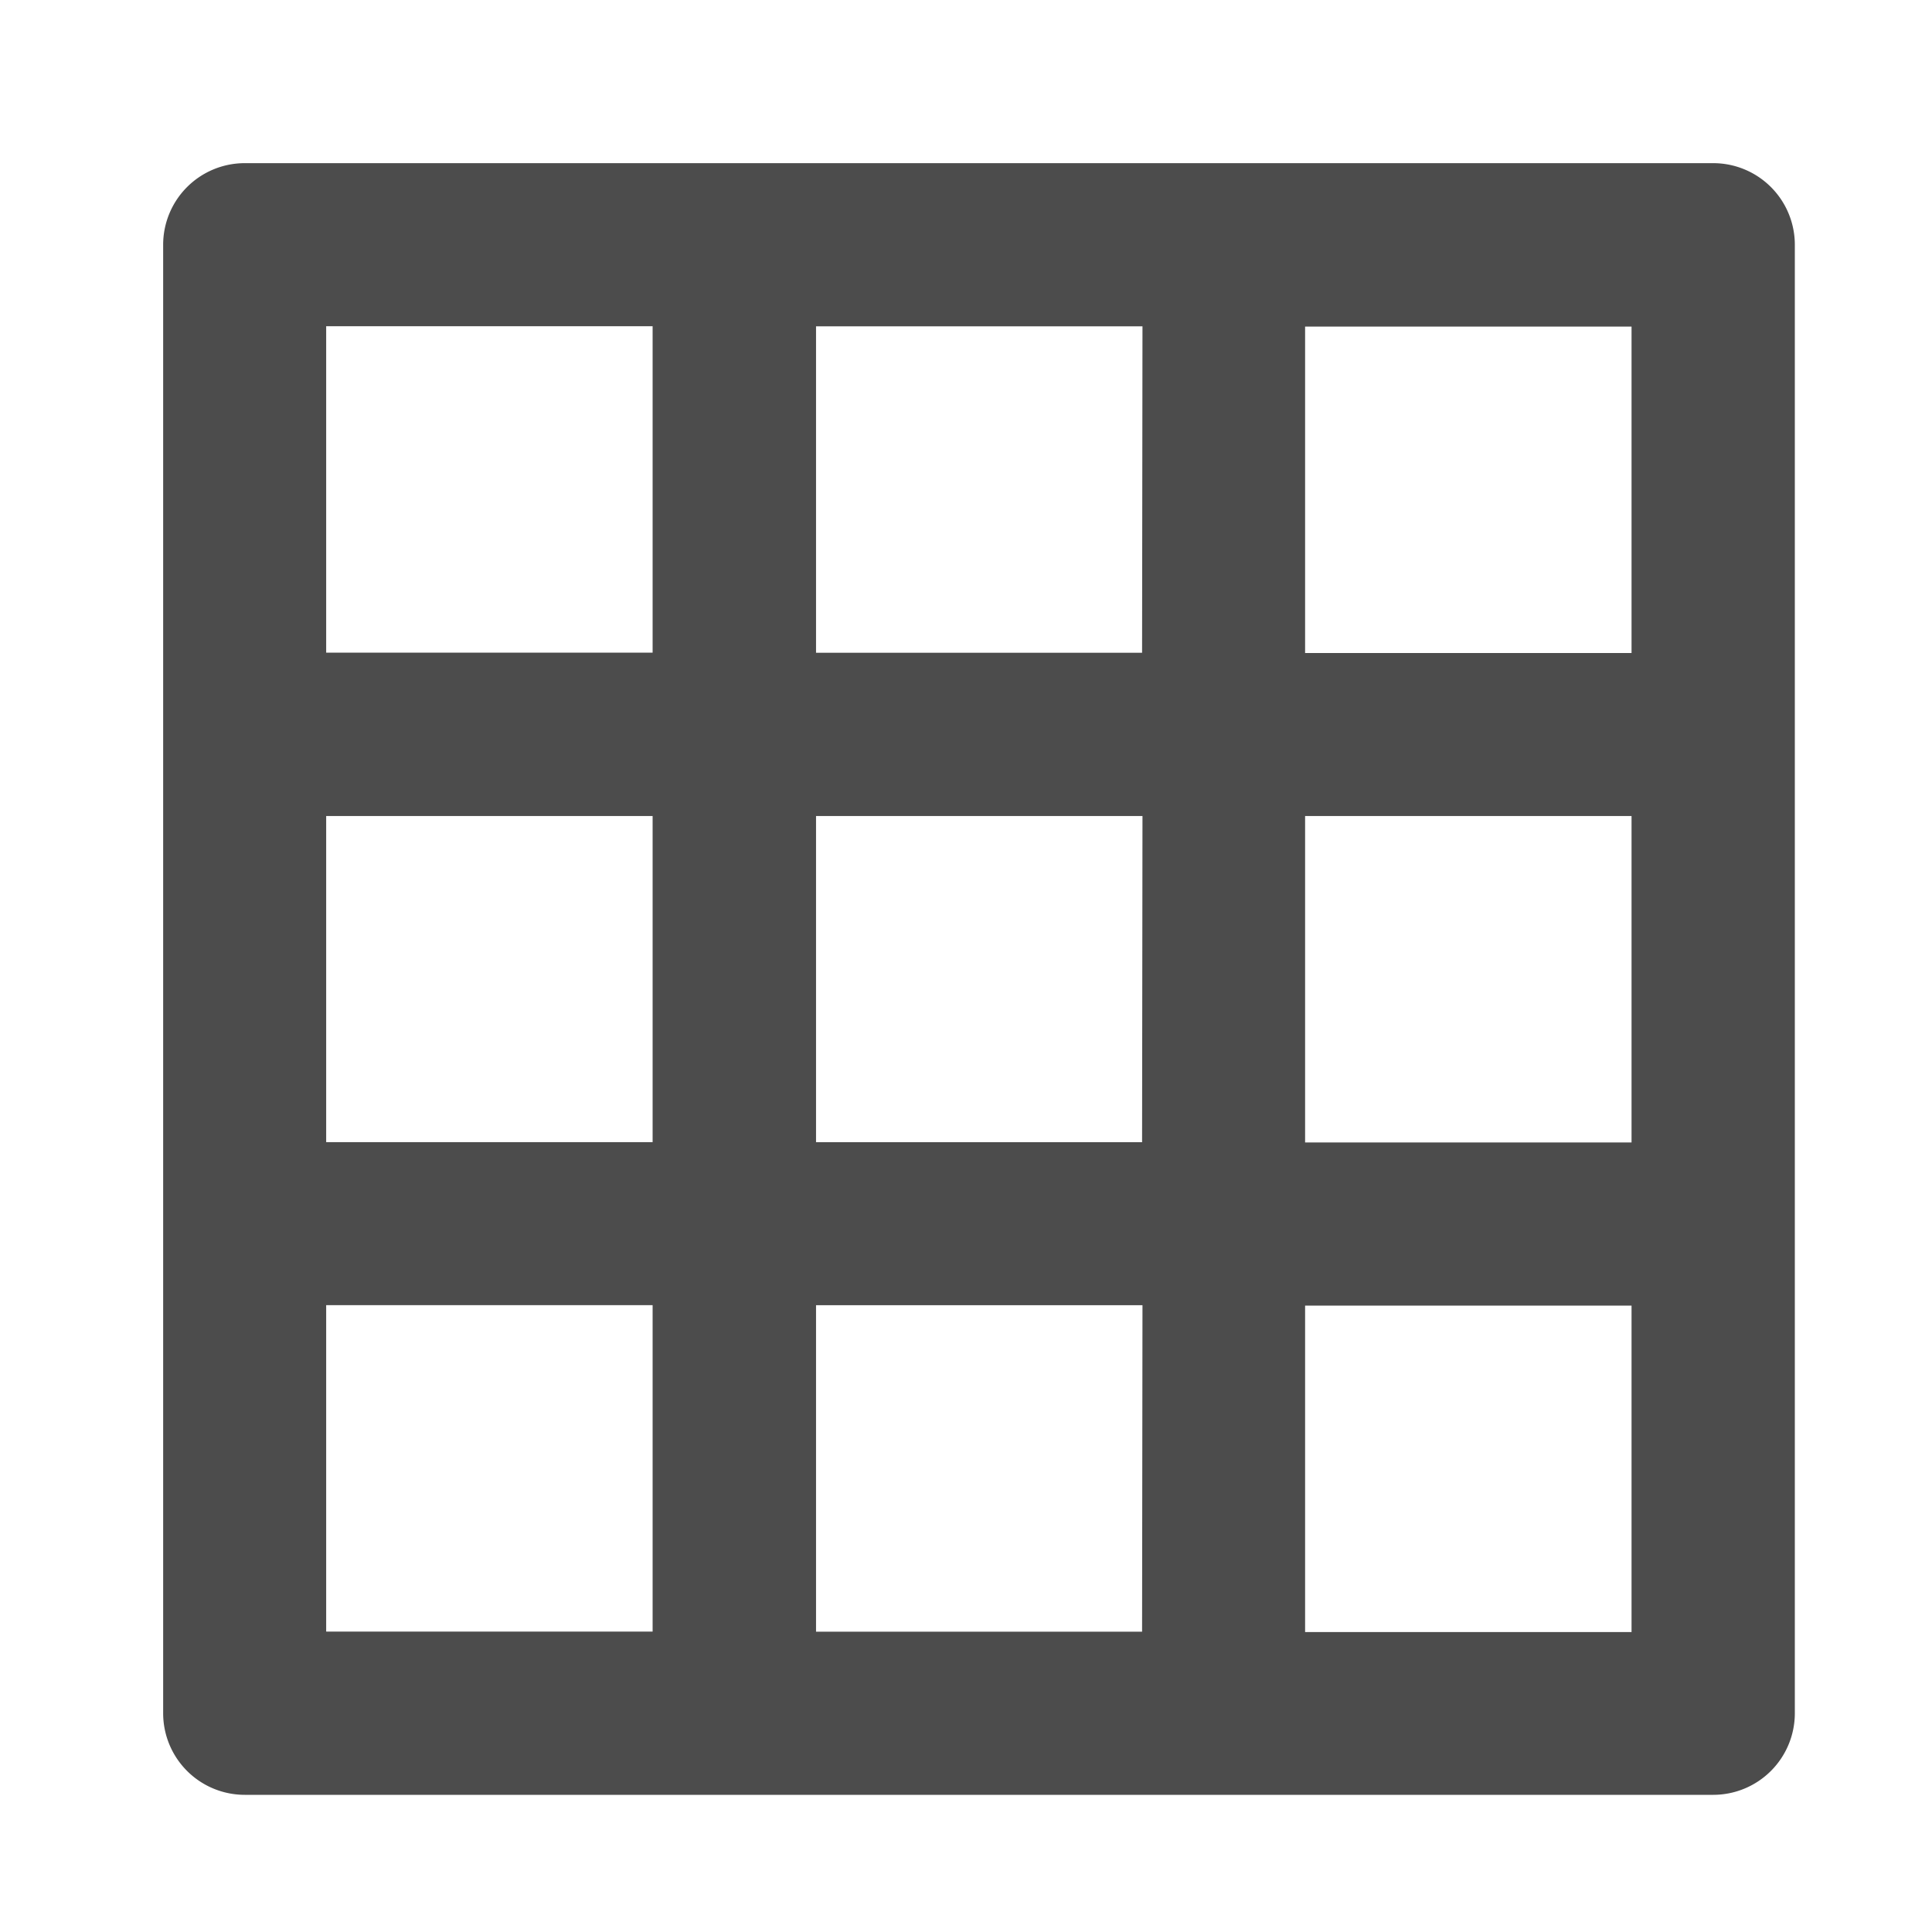 <svg xmlns="http://www.w3.org/2000/svg" width="29" height="29" viewBox="0 0 29 29">
  <g id="Layer_2" data-name="Layer 2" opacity="0.7">
    <g id="invisible_box" data-name="invisible box">
      <rect id="Rectangle_243" data-name="Rectangle 243" width="29" height="29" fill="none"/>
    </g>
    <g id="icons_Q2" data-name="icons Q2" transform="translate(2.449 2.449)">
      <path id="Path_317" data-name="Path 317" d="M27.267,4H5.225A1.225,1.225,0,0,0,4,5.225V27.267a1.225,1.225,0,0,0,1.225,1.225H27.267a1.225,1.225,0,0,0,1.225-1.225V5.225A1.225,1.225,0,0,0,27.267,4ZM11.347,26.042h-4.9v-4.9h4.9Zm0-7.347h-4.9V13.8h4.9Zm0-7.347h-4.9v-4.9h4.9Zm7.347,14.695H13.8v-4.9h4.9Zm0-7.347H13.8V13.8h4.9Zm0-7.347H13.8v-4.9h4.9Zm7.347,9.8v4.9h-4.9v-4.9Zm0-2.449h-4.9V13.8h4.9Zm0-7.347h-4.9v-4.9h4.9Z" transform="translate(-4 -4)"/>
    </g>
  </g>
</svg>
